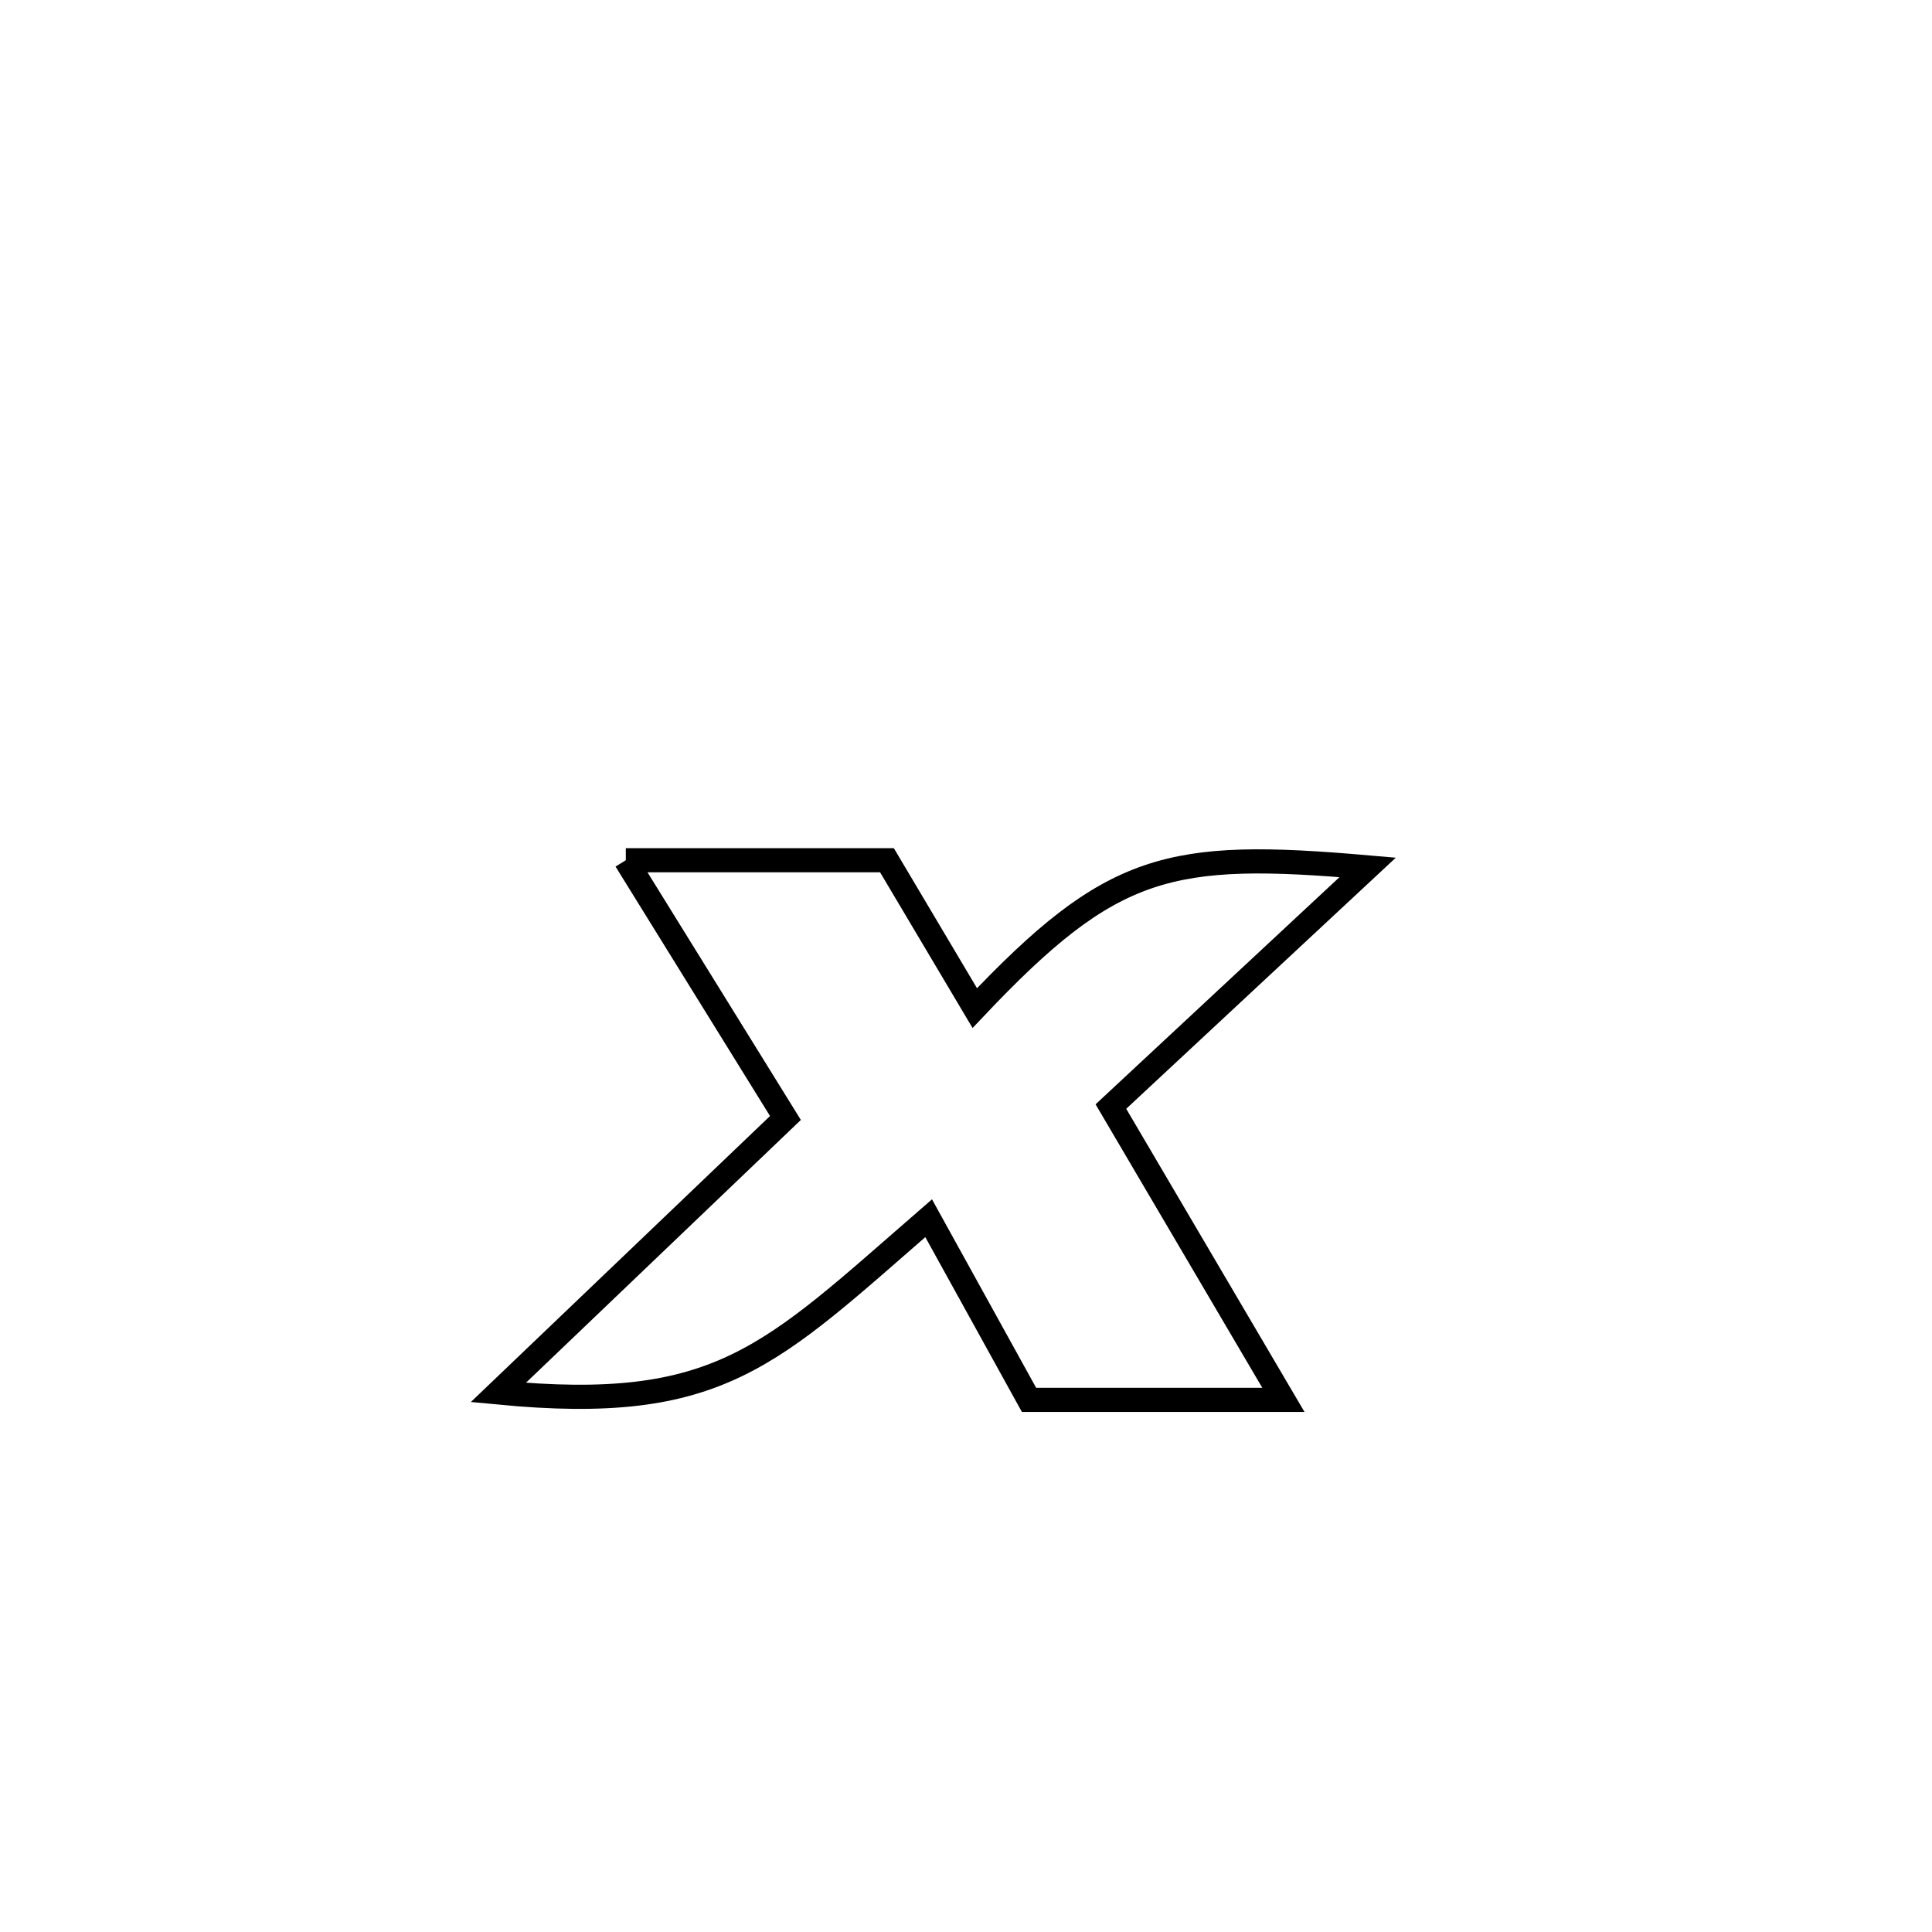 <svg xmlns="http://www.w3.org/2000/svg" viewBox="0.0 0.0 24.0 24.0" height="200px" width="200px"><path fill="none" stroke="black" stroke-width=".3" stroke-opacity="1.0"  filling="0" d="M7.774 10.686 L7.774 10.686 C8.855 10.686 9.936 10.686 11.018 10.686 L11.018 10.686 C11.381 11.298 11.745 11.91 12.109 12.523 L12.109 12.523 C13.816 10.717 14.523 10.56 16.99 10.775 L16.99 10.775 C15.927 11.766 14.864 12.756 13.8 13.746 L13.8 13.746 C14.515 14.961 15.229 16.175 15.943 17.39 L15.943 17.39 C15.865 17.39 12.912 17.39 12.783 17.39 L12.783 17.39 C12.368 16.638 11.952 15.885 11.536 15.133 L11.536 15.133 C9.558 16.849 8.95 17.563 6.19 17.298 L6.19 17.298 C7.379 16.162 8.568 15.025 9.757 13.888 L9.757 13.888 C9.096 12.821 8.435 11.753 7.774 10.686 L7.774 10.686"></path></svg>